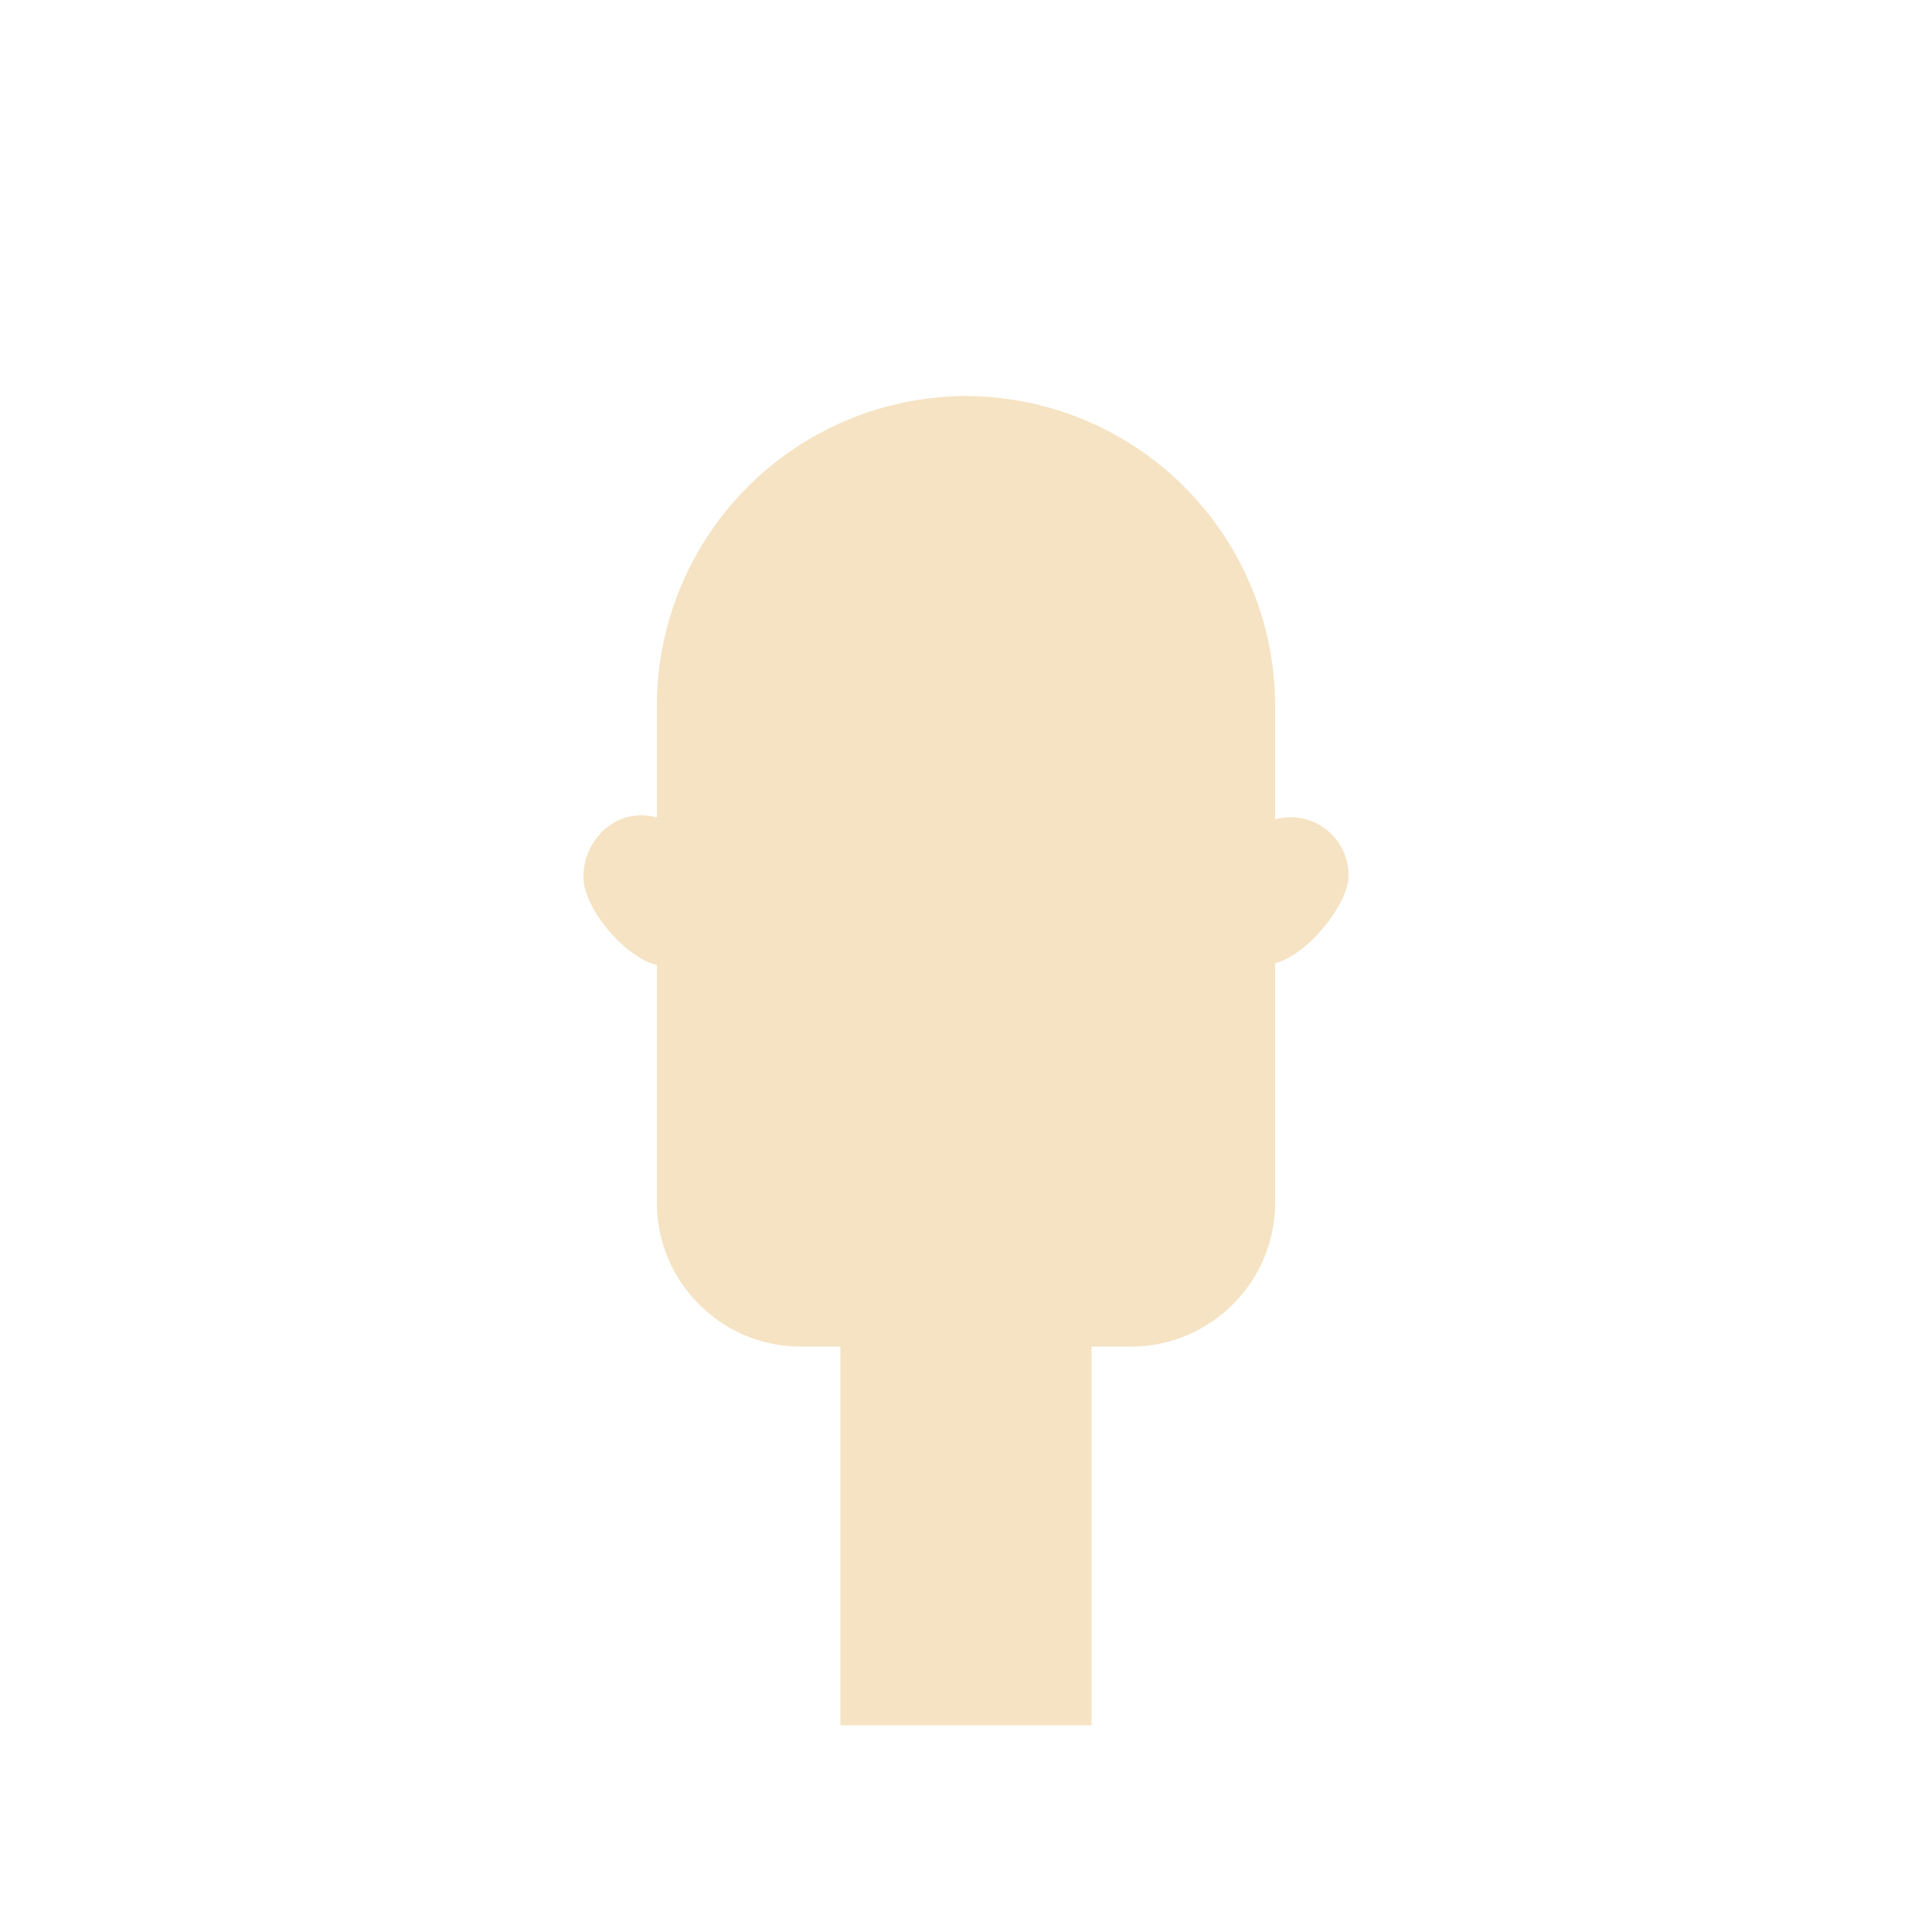 <svg id="Layer_1" data-name="Layer 1" xmlns="http://www.w3.org/2000/svg" viewBox="0 0 500 500"><defs><style>.cls-1{fill:#f5e3c3;}</style></defs><title>Head_type_6 copy</title><path class="cls-1" d="M334,211.5a15,15,0,0,0-4,.55V182.5a80.24,80.24,0,0,0-80-80h0a80.24,80.24,0,0,0-80,80v29.08a14.27,14.27,0,0,0-4-.58c-8.28,0-15,7.16-15,16,0,8.15,10.82,20.83,19,22.74v61.59h0a36.56,36.56,0,0,0,1.32,9.76q.33,1.21.75,2.4A36.26,36.26,0,0,0,174.5,329c.58,1.05,1.2,2.08,1.87,3.06.48.72,1,1.41,1.53,2.08a37.61,37.61,0,0,0,5.66,5.83q.69.57,1.41,1.11a36.89,36.89,0,0,0,22.2,7.41H217.5v98h65v-98h10.28a37.67,37.67,0,0,0,5.65-.43,37.15,37.15,0,0,0,10.45-3.26c1.08-.52,2.14-1.1,3.16-1.72a37.63,37.63,0,0,0,9.43-8.17c.76-.92,1.48-1.88,2.15-2.87a35.38,35.38,0,0,0,1.87-3.07,36.94,36.94,0,0,0,4.51-17.7h0v-62c8.18-2,19-15.1,19-22.74A15,15,0,0,0,334,211.5Z"/></svg>